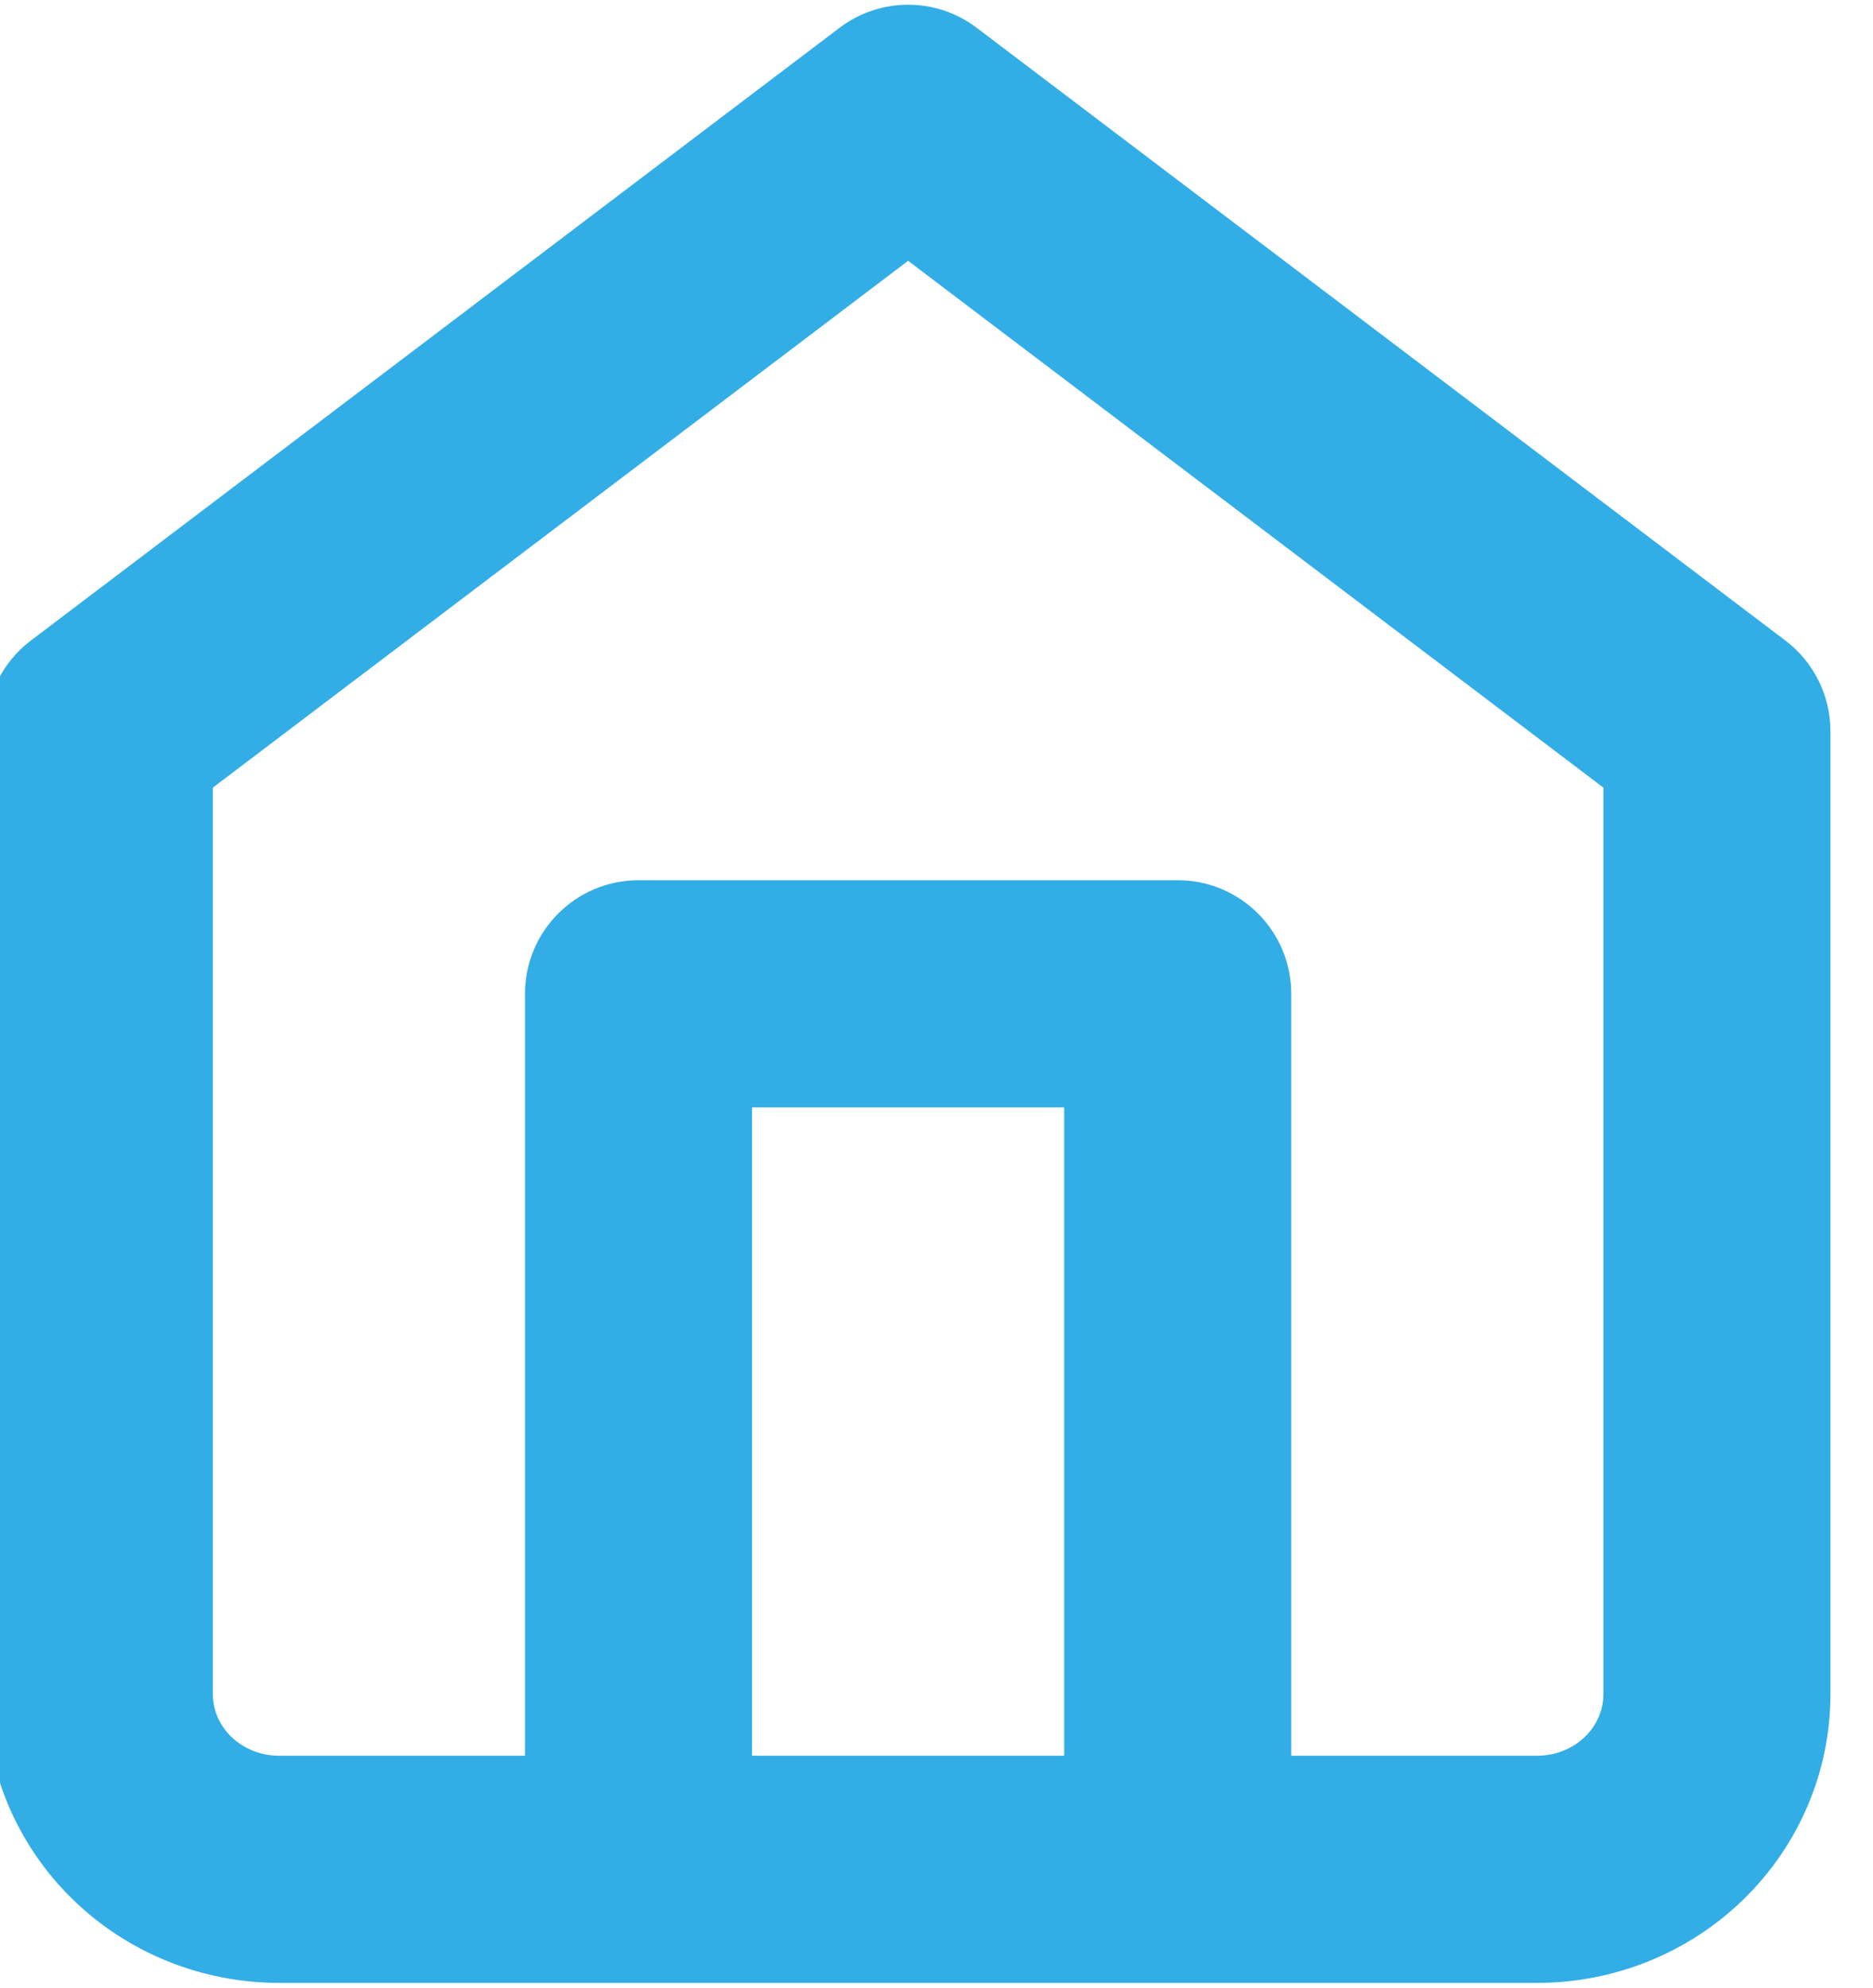 <svg width="66" height="70" viewBox="0 0 66 70" fill="none" xmlns="http://www.w3.org/2000/svg" xmlns:xlink="http://www.w3.org/1999/xlink">
<path d="M3.5,25.75L1.085,22.561C0.087,23.317 -0.5,24.498 -0.5,25.75L3.5,25.75ZM32,4.167L34.415,0.978C32.987,-0.104 31.013,-0.104 29.585,0.978L32,4.167ZM60.5,25.75L64.5,25.75C64.5,24.498 63.913,23.317 62.915,22.561L60.5,25.75ZM3.5,59.667L-0.5,59.667L3.5,59.667ZM18.5,65.833C18.5,68.043 20.291,69.833 22.5,69.833C24.709,69.833 26.5,68.043 26.5,65.833L18.5,65.833ZM22.5,35L22.5,31C20.291,31 18.5,32.791 18.5,35L22.5,35ZM41.5,35L45.5,35C45.5,32.791 43.709,31 41.5,31L41.5,35ZM37.5,65.833C37.5,68.043 39.291,69.833 41.5,69.833C43.709,69.833 45.5,68.043 45.5,65.833L37.5,65.833ZM5.915,28.939L34.415,7.356L29.585,0.978L1.085,22.561L5.915,28.939ZM29.585,7.356L58.085,28.939L62.915,22.561L34.415,0.978L29.585,7.356ZM56.5,25.75L56.5,59.667L64.5,59.667L64.5,25.75L56.5,25.75ZM56.5,59.667C56.5,60.206 56.281,60.746 55.855,61.161L61.435,66.893C63.385,64.995 64.5,62.398 64.5,59.667L56.5,59.667ZM55.855,61.161C55.425,61.58 54.819,61.833 54.167,61.833L54.167,69.833C56.873,69.833 59.49,68.788 61.435,66.893L55.855,61.161ZM54.167,61.833L9.833,61.833L9.833,69.833L54.167,69.833L54.167,61.833ZM9.833,61.833C9.181,61.833 8.575,61.58 8.145,61.161L2.565,66.893C4.51,68.788 7.127,69.833 9.833,69.833L9.833,61.833ZM8.145,61.161C7.719,60.746 7.5,60.206 7.5,59.667L-0.5,59.667C-0.5,62.398 0.615,64.995 2.565,66.893L8.145,61.161ZM7.5,59.667L7.5,25.75L-0.5,25.75L-0.5,59.667L7.5,59.667ZM26.5,65.833L26.5,35L18.5,35L18.5,65.833L26.5,65.833ZM22.5,39L41.5,39L41.5,31L22.5,31L22.5,39ZM37.5,35L37.5,65.833L45.5,65.833L45.5,35L37.5,35Z" fill="#32ADE6"/>
</svg>
